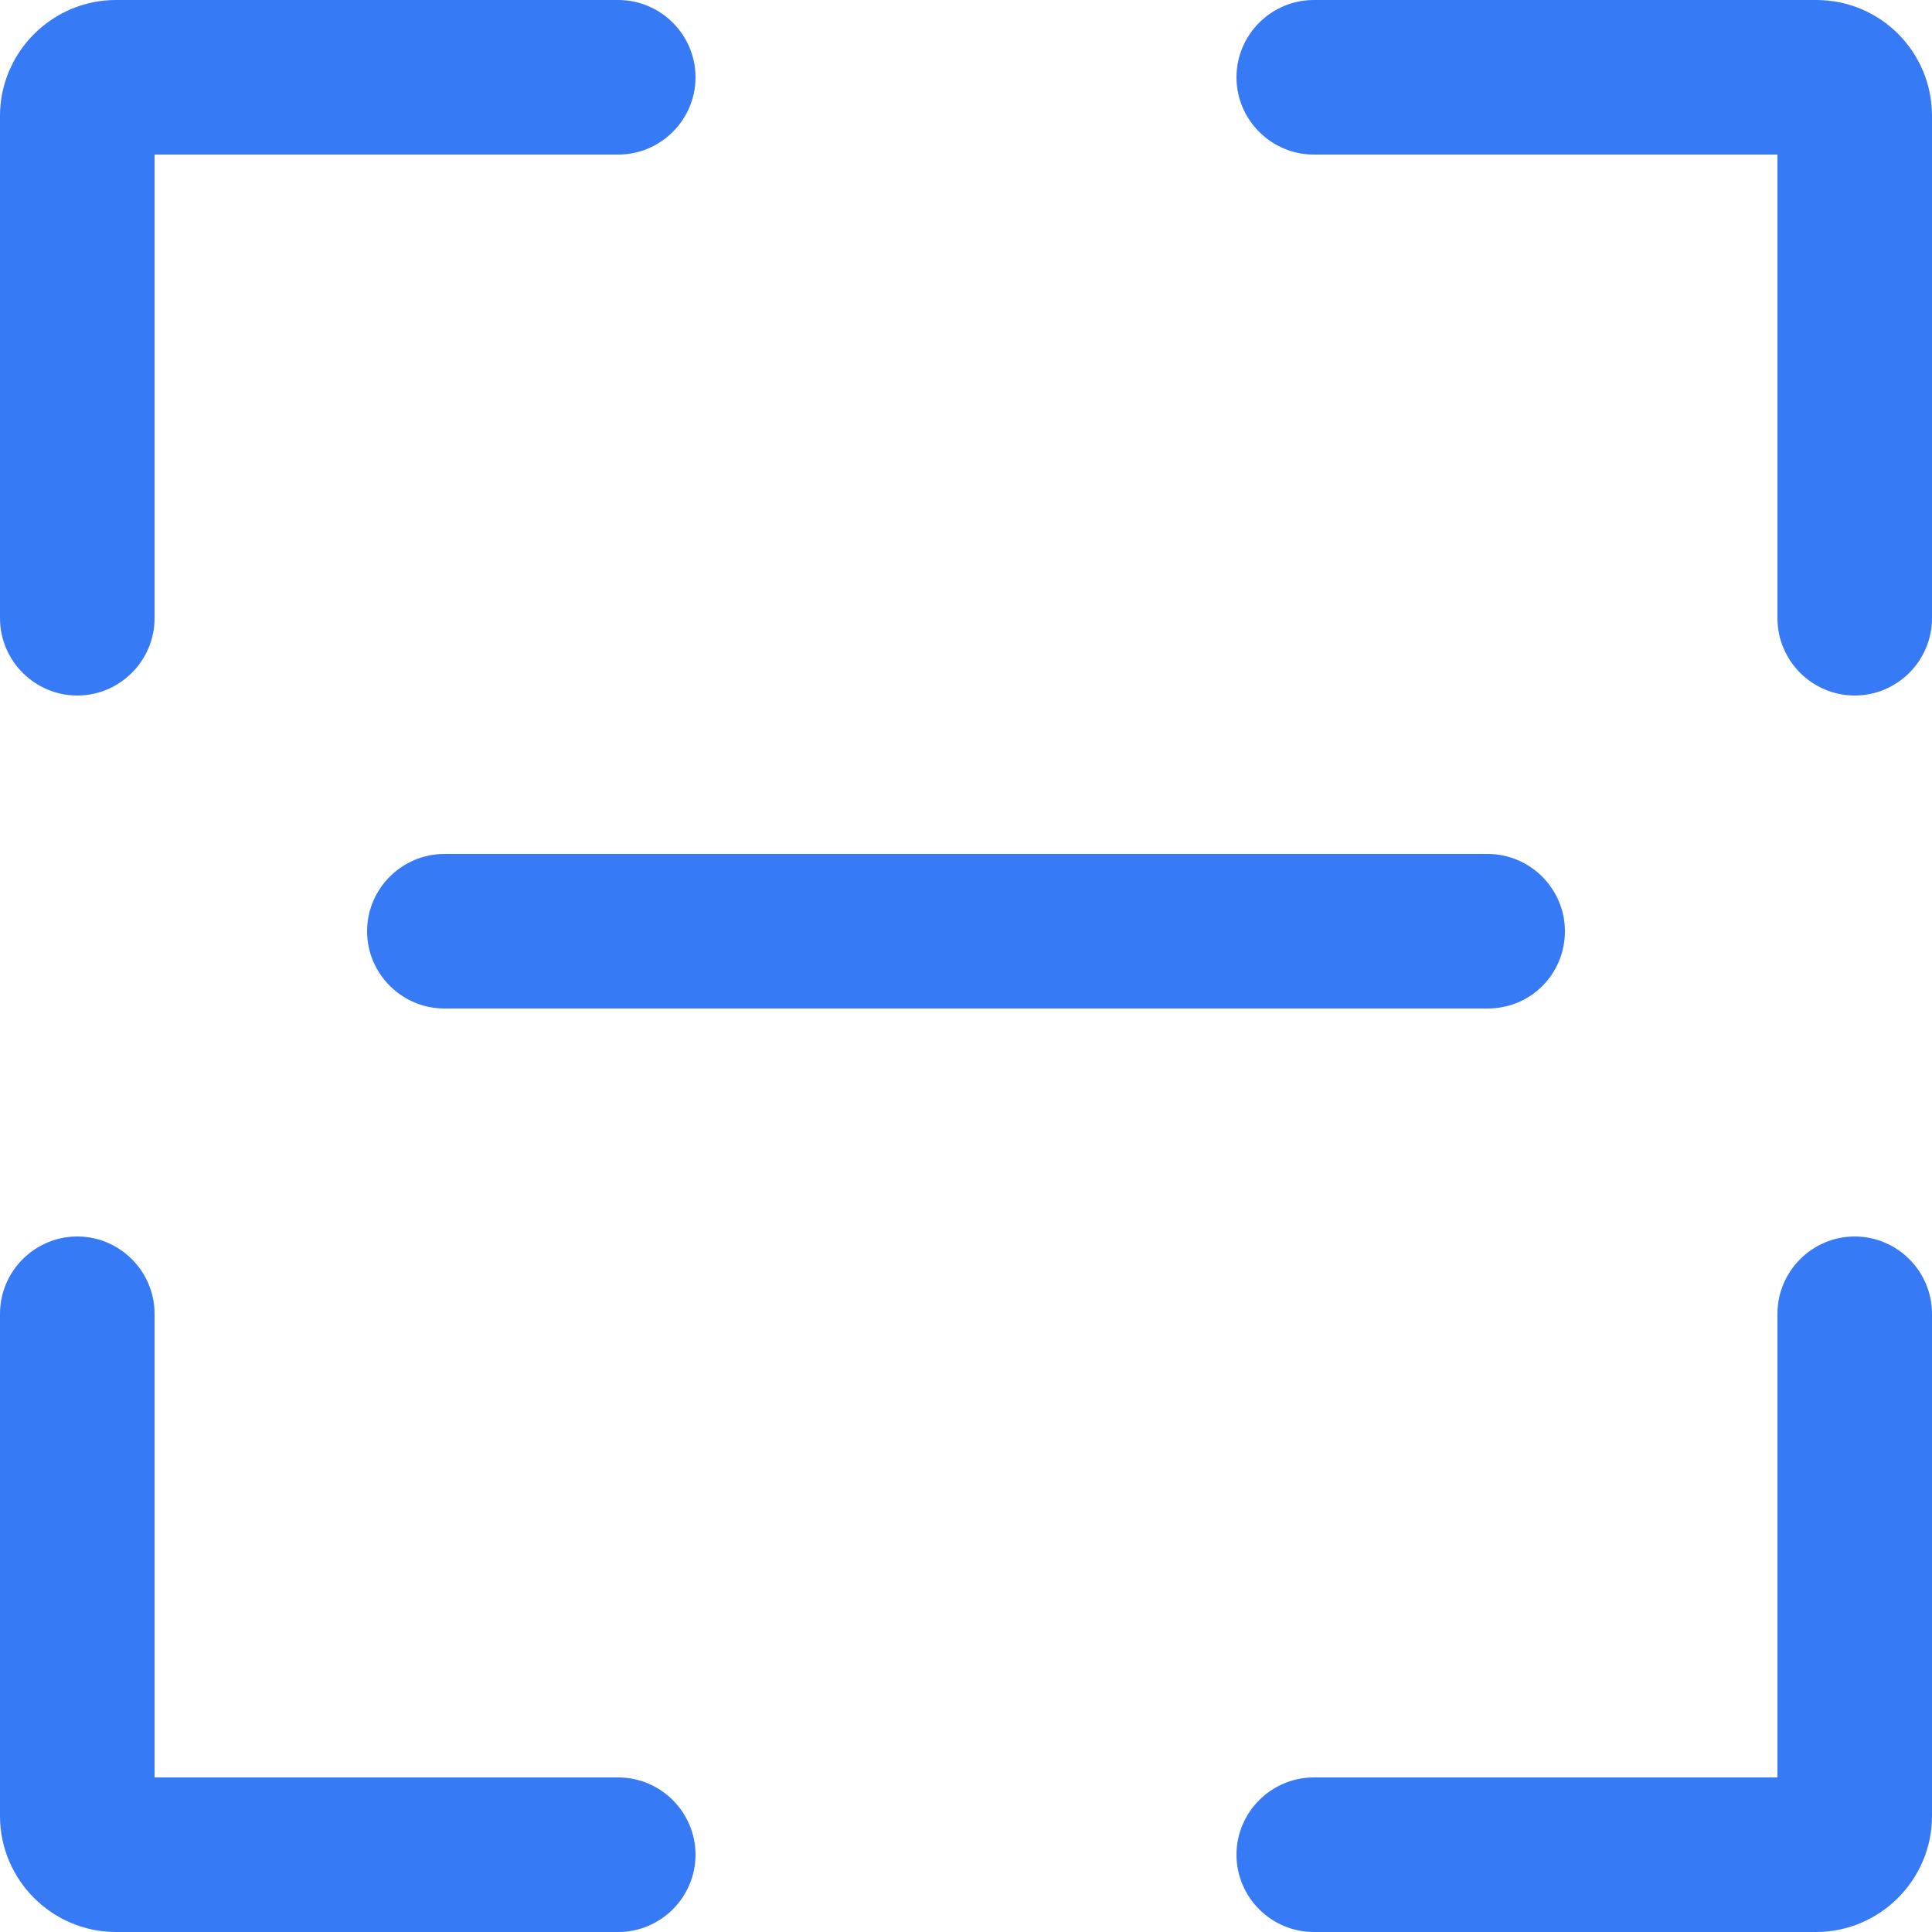 <svg xmlns="http://www.w3.org/2000/svg" xmlns:xlink="http://www.w3.org/1999/xlink" fill="none" version="1.1" width="32" height="32" viewBox="0 0 32 32"><g><path d="M24.64,16.704C24.64,16.704,7.36,16.704,7.36,16.704C6.656,16.704,6.08,16.128,6.08,15.424C6.08,14.72,6.656,14.144,7.36,14.144C7.36,14.144,24.64,14.144,24.64,14.144C25.344,14.144,25.92,14.72,25.92,15.424C25.92,16.128,25.36,16.704,24.64,16.704C24.64,16.704,24.64,16.704,24.64,16.704ZM2.56,29.44C2.56,29.44,2.56,21.76,2.56,21.76C2.56,21.056,1.984,20.48,1.28,20.48C0.576,20.48,0,21.056,0,21.76C0,21.76,0,30.08,0,30.08C0,31.136,0.864,32,1.92,32C1.92,32,10.24,32,10.24,32C10.944,32,11.52,31.424,11.52,30.72C11.52,30.016,10.944,29.44,10.24,29.44C10.24,29.44,2.56,29.44,2.56,29.44C2.56,29.44,2.56,29.44,2.56,29.44ZM2.56,2.56C2.56,2.56,10.24,2.56,10.24,2.56C10.944,2.56,11.52,1.984,11.52,1.28C11.52,0.576,10.944,0,10.24,0C10.24,0,1.92,0,1.92,0C0.864,0,0,0.864,0,1.92C0,1.92,0,10.24,0,10.24C0,10.944,0.576,11.52,1.28,11.52C1.984,11.52,2.56,10.944,2.56,10.24C2.56,10.24,2.56,2.56,2.56,2.56C2.56,2.56,2.56,2.56,2.56,2.56ZM29.44,29.44C29.44,29.44,21.76,29.44,21.76,29.44C21.056,29.44,20.48,30.016,20.48,30.72C20.48,31.424,21.056,32,21.76,32C21.76,32,30.08,32,30.08,32C31.136,32,32,31.136,32,30.08C32,30.08,32,21.76,32,21.76C32,21.056,31.424,20.48,30.72,20.48C30.016,20.48,29.44,21.056,29.44,21.76C29.44,21.76,29.44,29.44,29.44,29.44C29.44,29.44,29.44,29.44,29.44,29.44ZM30.08,0C30.08,0,21.76,0,21.76,0C21.056,0,20.48,0.576,20.48,1.28C20.48,1.984,21.056,2.56,21.76,2.56C21.76,2.56,29.44,2.56,29.44,2.56C29.44,2.56,29.44,10.24,29.44,10.24C29.44,10.944,30.016,11.52,30.72,11.52C31.424,11.52,32,10.944,32,10.24C32,10.24,32,1.92,32,1.92C32,0.864,31.152,0,30.08,0C30.08,0,30.08,0,30.08,0Z" fill="#377AF6" fill-opacity="1"/></g></svg>